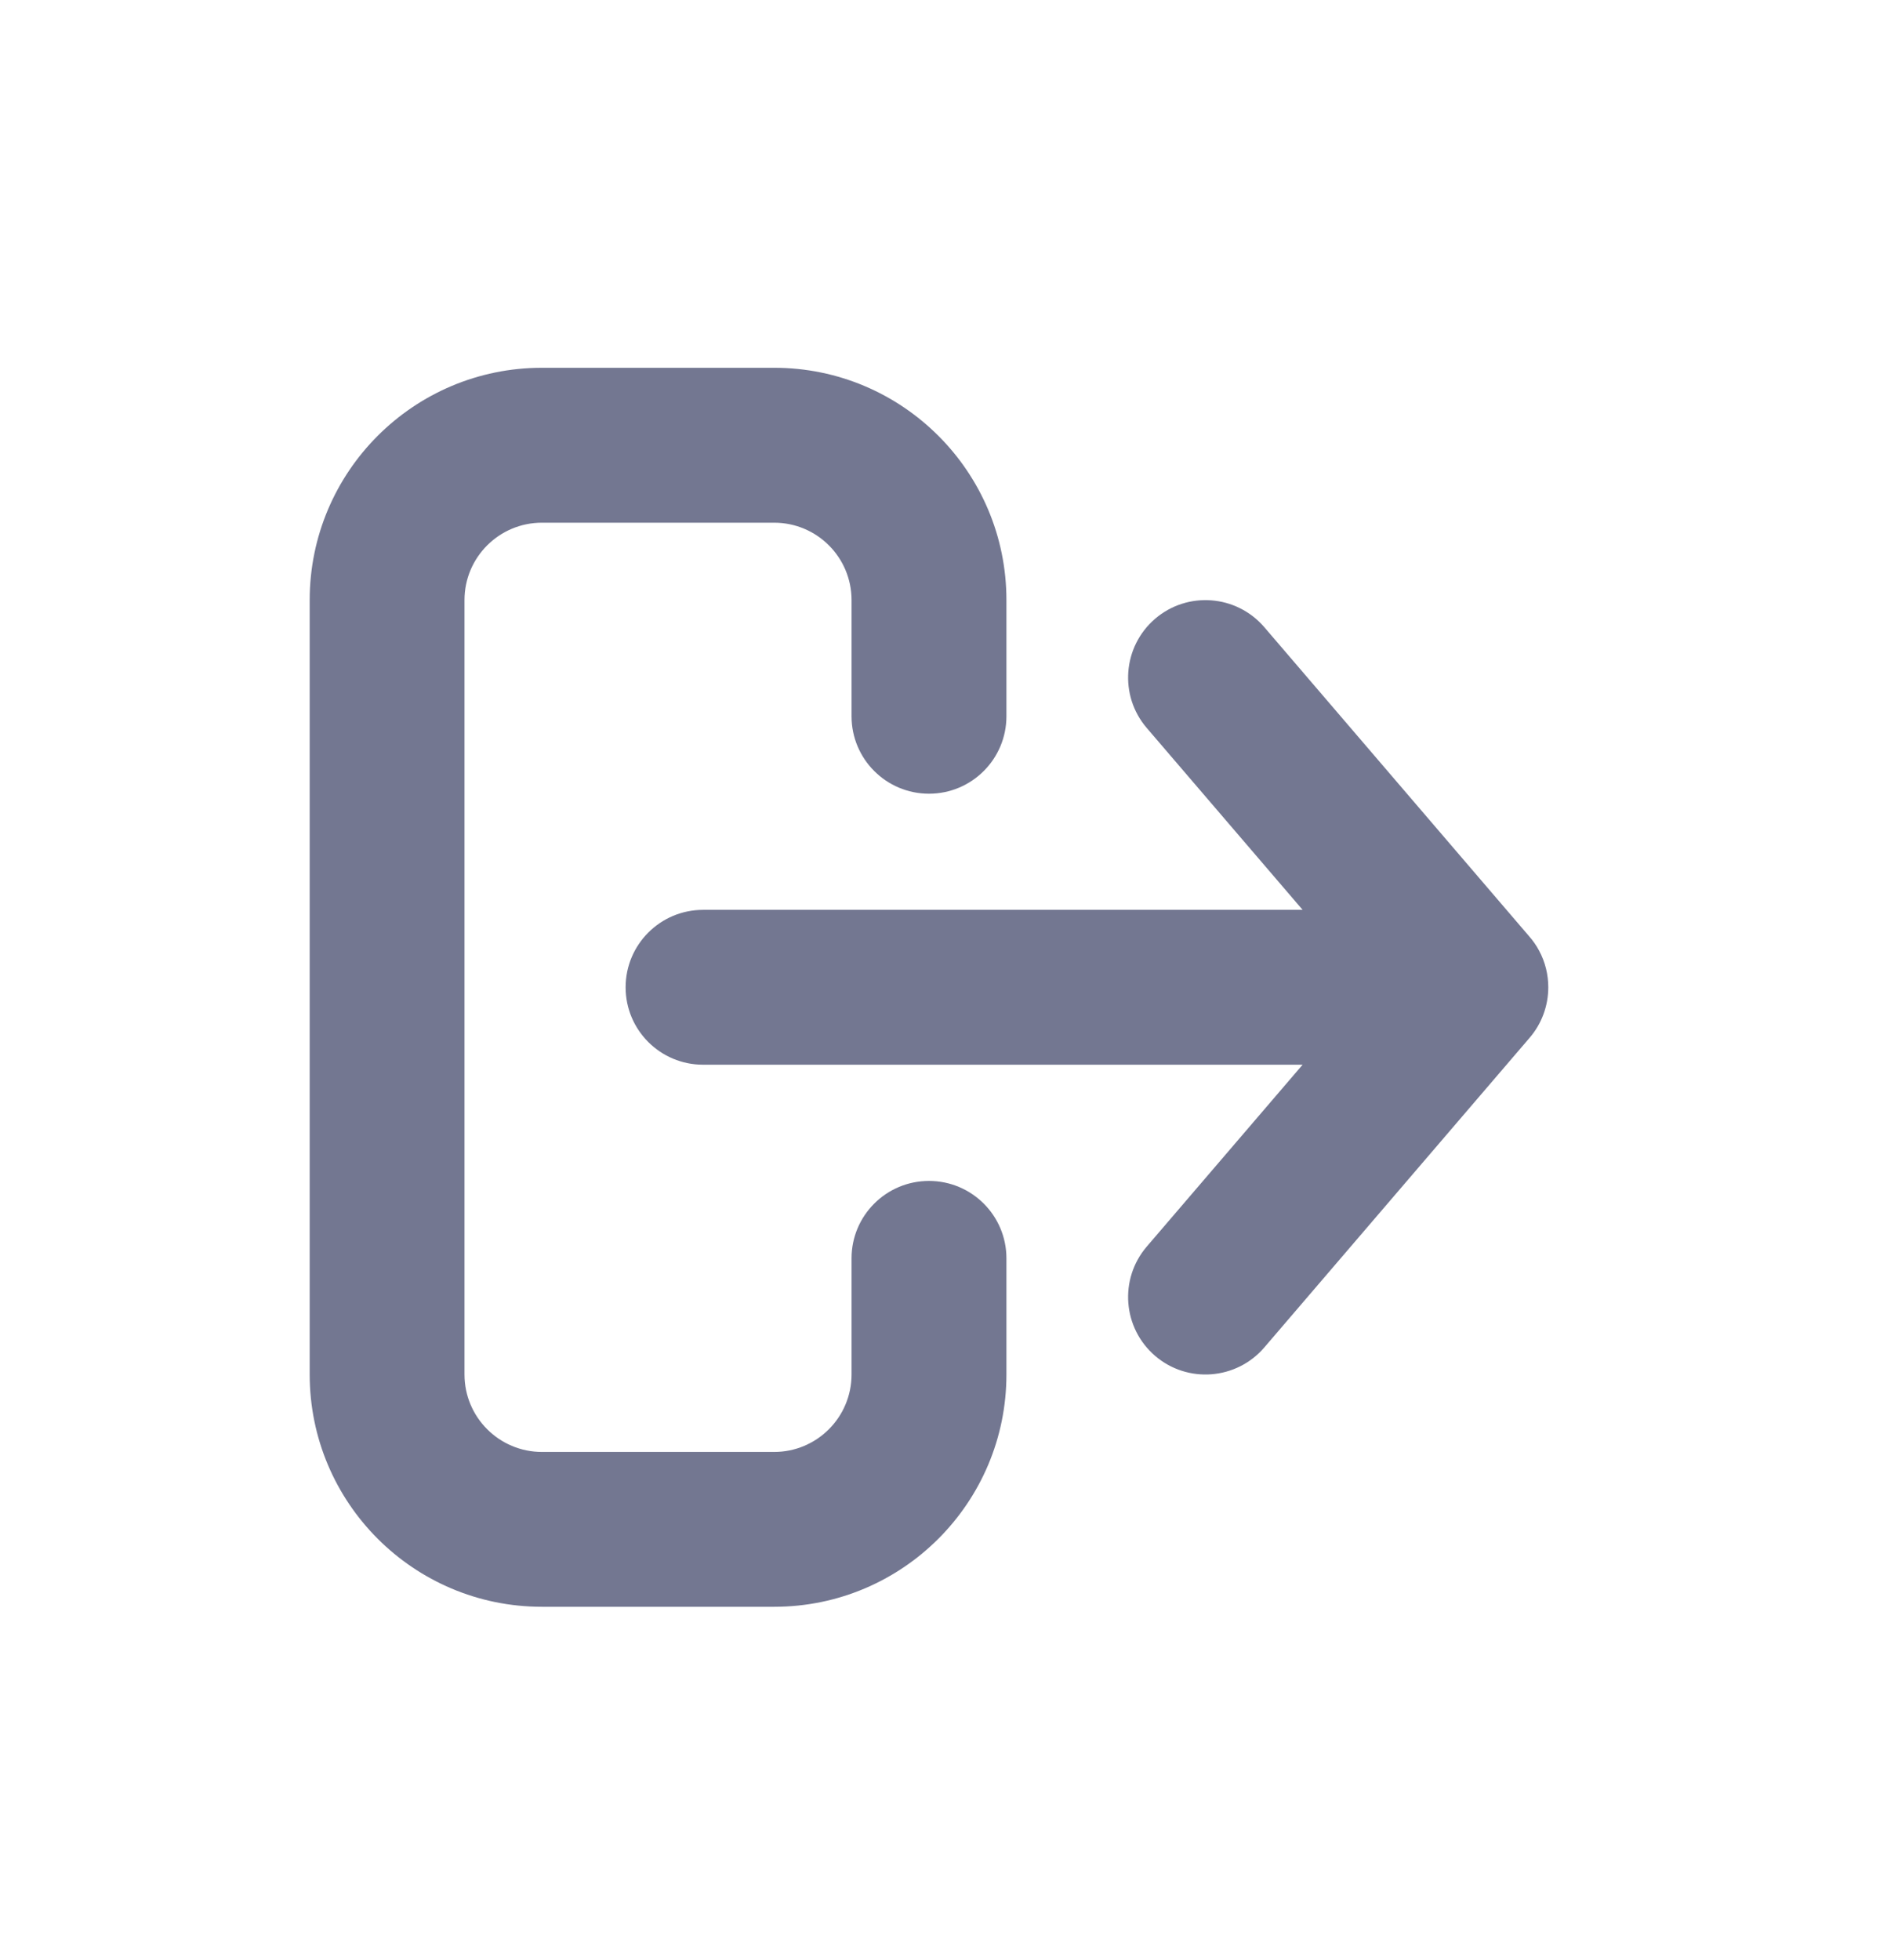 <svg width="26" height="27" viewBox="0 0 26 27" fill="none" xmlns="http://www.w3.org/2000/svg">
<path fill-rule="evenodd" clip-rule="evenodd" d="M17.42 18.561L21.07 14.302C21.244 14.103 21.333 13.852 21.333 13.6C21.333 13.427 21.292 13.254 21.207 13.096C21.17 13.026 21.124 12.959 21.07 12.898L17.42 8.639C17.036 8.192 16.363 8.14 15.916 8.523C15.469 8.907 15.417 9.58 15.8 10.027L17.948 12.533L9.687 12.533C9.098 12.533 8.62 13.011 8.62 13.6C8.62 14.189 9.098 14.666 9.687 14.666L17.948 14.666L15.8 17.172C15.417 17.62 15.469 18.293 15.916 18.677C16.363 19.06 17.036 19.008 17.42 18.561ZM10.667 7.2C11.256 7.2 11.733 7.677 11.733 8.266L11.733 9.866C11.733 10.456 12.211 10.933 12.8 10.933C13.389 10.933 13.867 10.456 13.867 9.866L13.867 8.266C13.867 6.499 12.434 5.066 10.667 5.066L7.467 5.066C5.699 5.066 4.267 6.499 4.267 8.266L4.267 18.933C4.267 20.7 5.699 22.133 7.467 22.133L10.667 22.133C12.434 22.133 13.867 20.7 13.867 18.933L13.867 17.333C13.867 16.744 13.389 16.267 12.8 16.267C12.211 16.267 11.733 16.744 11.733 17.333L11.733 18.933C11.733 19.522 11.256 20 10.667 20L7.467 20C6.878 20 6.4 19.522 6.4 18.933L6.4 8.266C6.4 7.677 6.878 7.2 7.467 7.2L10.667 7.2Z" fill="#737791"/>
</svg>
